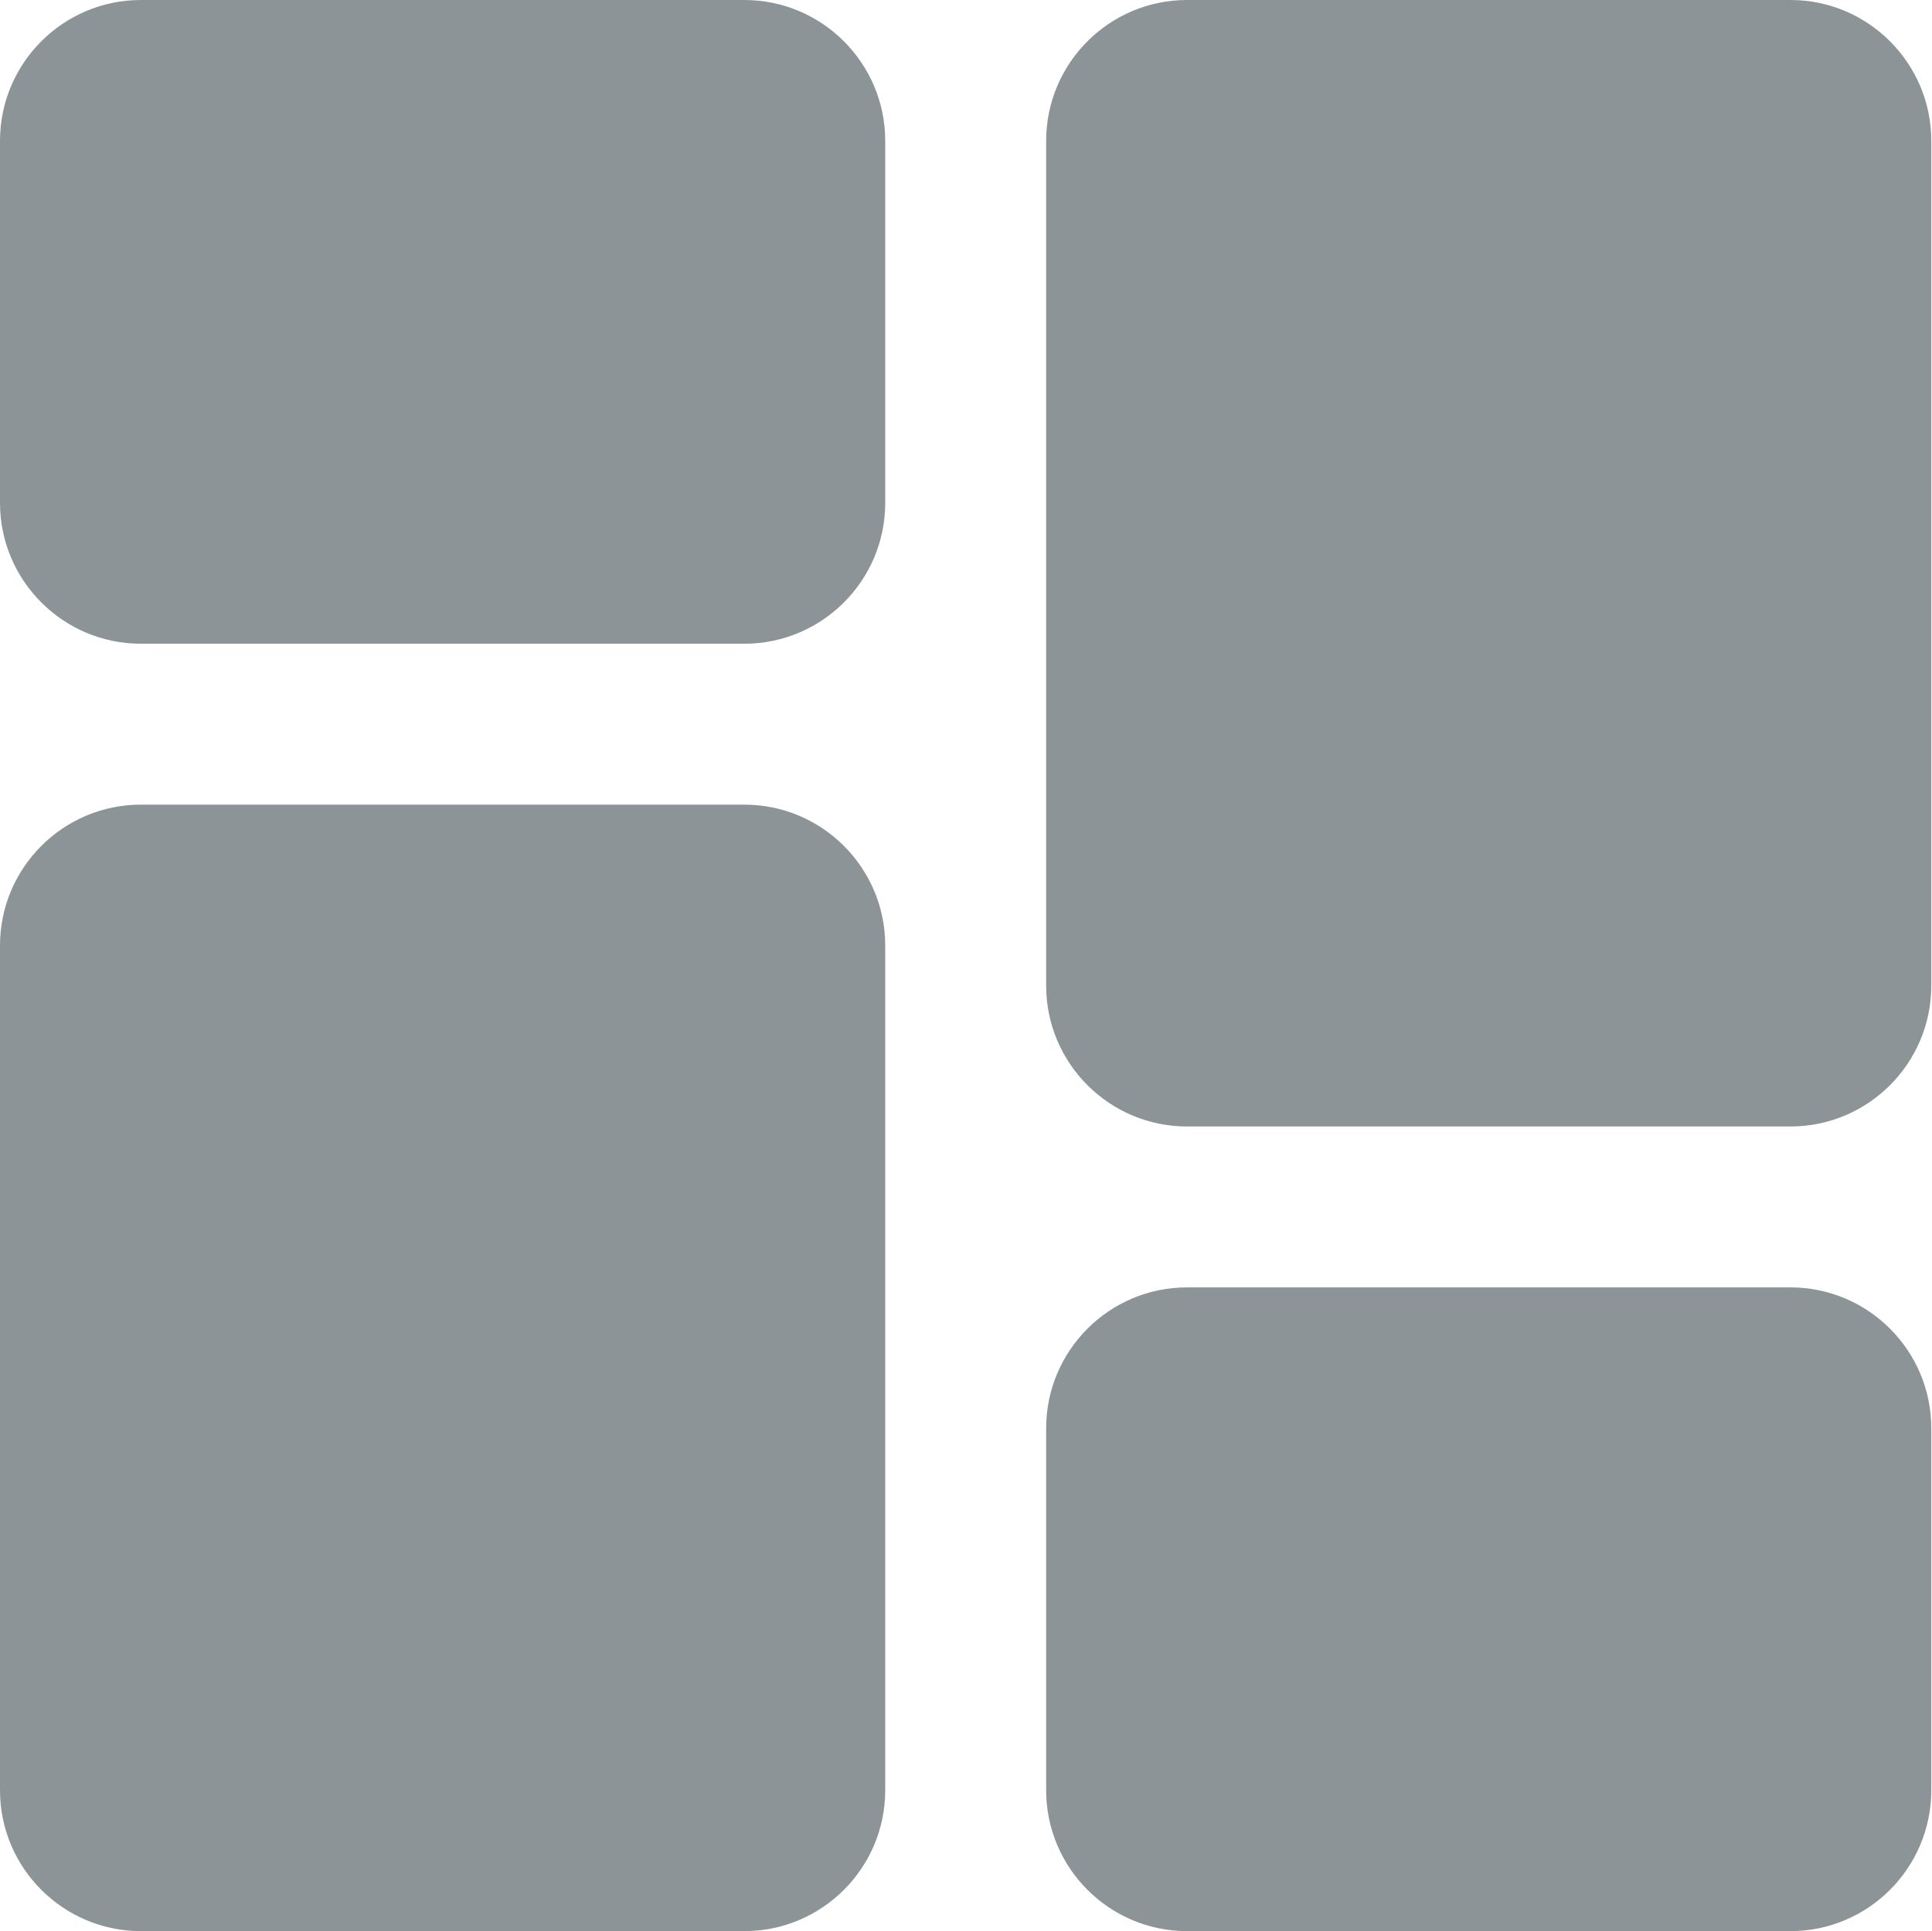 <?xml version="1.0" encoding="utf-8"?>
<!-- Generator: Adobe Illustrator 16.0.0, SVG Export Plug-In . SVG Version: 6.00 Build 0)  -->
<!DOCTYPE svg PUBLIC "-//W3C//DTD SVG 1.1//EN" "http://www.w3.org/Graphics/SVG/1.1/DTD/svg11.dtd">
<svg version="1.1" id="Layer_1" xmlns="http://www.w3.org/2000/svg" xmlns:xlink="http://www.w3.org/1999/xlink" x="0px" y="0px"
	 width="100px" height="99.965px" viewBox="0 0 100 99.965" enable-background="new 0 0 100 99.965" xml:space="preserve">
<g id="Layer_17">
	<path fill="#8D9498" d="M38.527,0H7.29C3.27,0,0,3.271,0,7.29v18.743c0,4.02,3.27,7.29,7.29,7.29h31.238
		c4.021,0,7.291-3.27,7.291-7.29V7.29C45.818,3.271,42.548,0,38.527,0z"/>
	<path fill="#8D9498" d="M38.527,41.653H7.29c-4.02,0-7.29,3.27-7.29,7.289v43.734c0,4.021,3.27,7.29,7.29,7.29h31.238
		c4.021,0,7.291-3.27,7.291-7.29V48.942C45.818,44.922,42.548,41.653,38.527,41.653z"/>
	<path fill="#8D9498" d="M92.677,66.643H61.438c-4.021,0-7.289,3.271-7.289,7.29v18.743c0,4.021,3.27,7.29,7.289,7.29h31.239
		c4.019,0,7.286-3.27,7.286-7.29V73.932C99.963,69.913,96.693,66.643,92.677,66.643z"/>
	<path fill="#8D9498" d="M92.677,0H61.438c-4.021,0-7.289,3.271-7.289,7.29v43.735c0,4.02,3.27,7.288,7.289,7.288h31.239
		c4.019,0,7.286-3.27,7.286-7.288V7.29C99.963,3.271,96.693,0,92.677,0z"/>
</g>
</svg>
